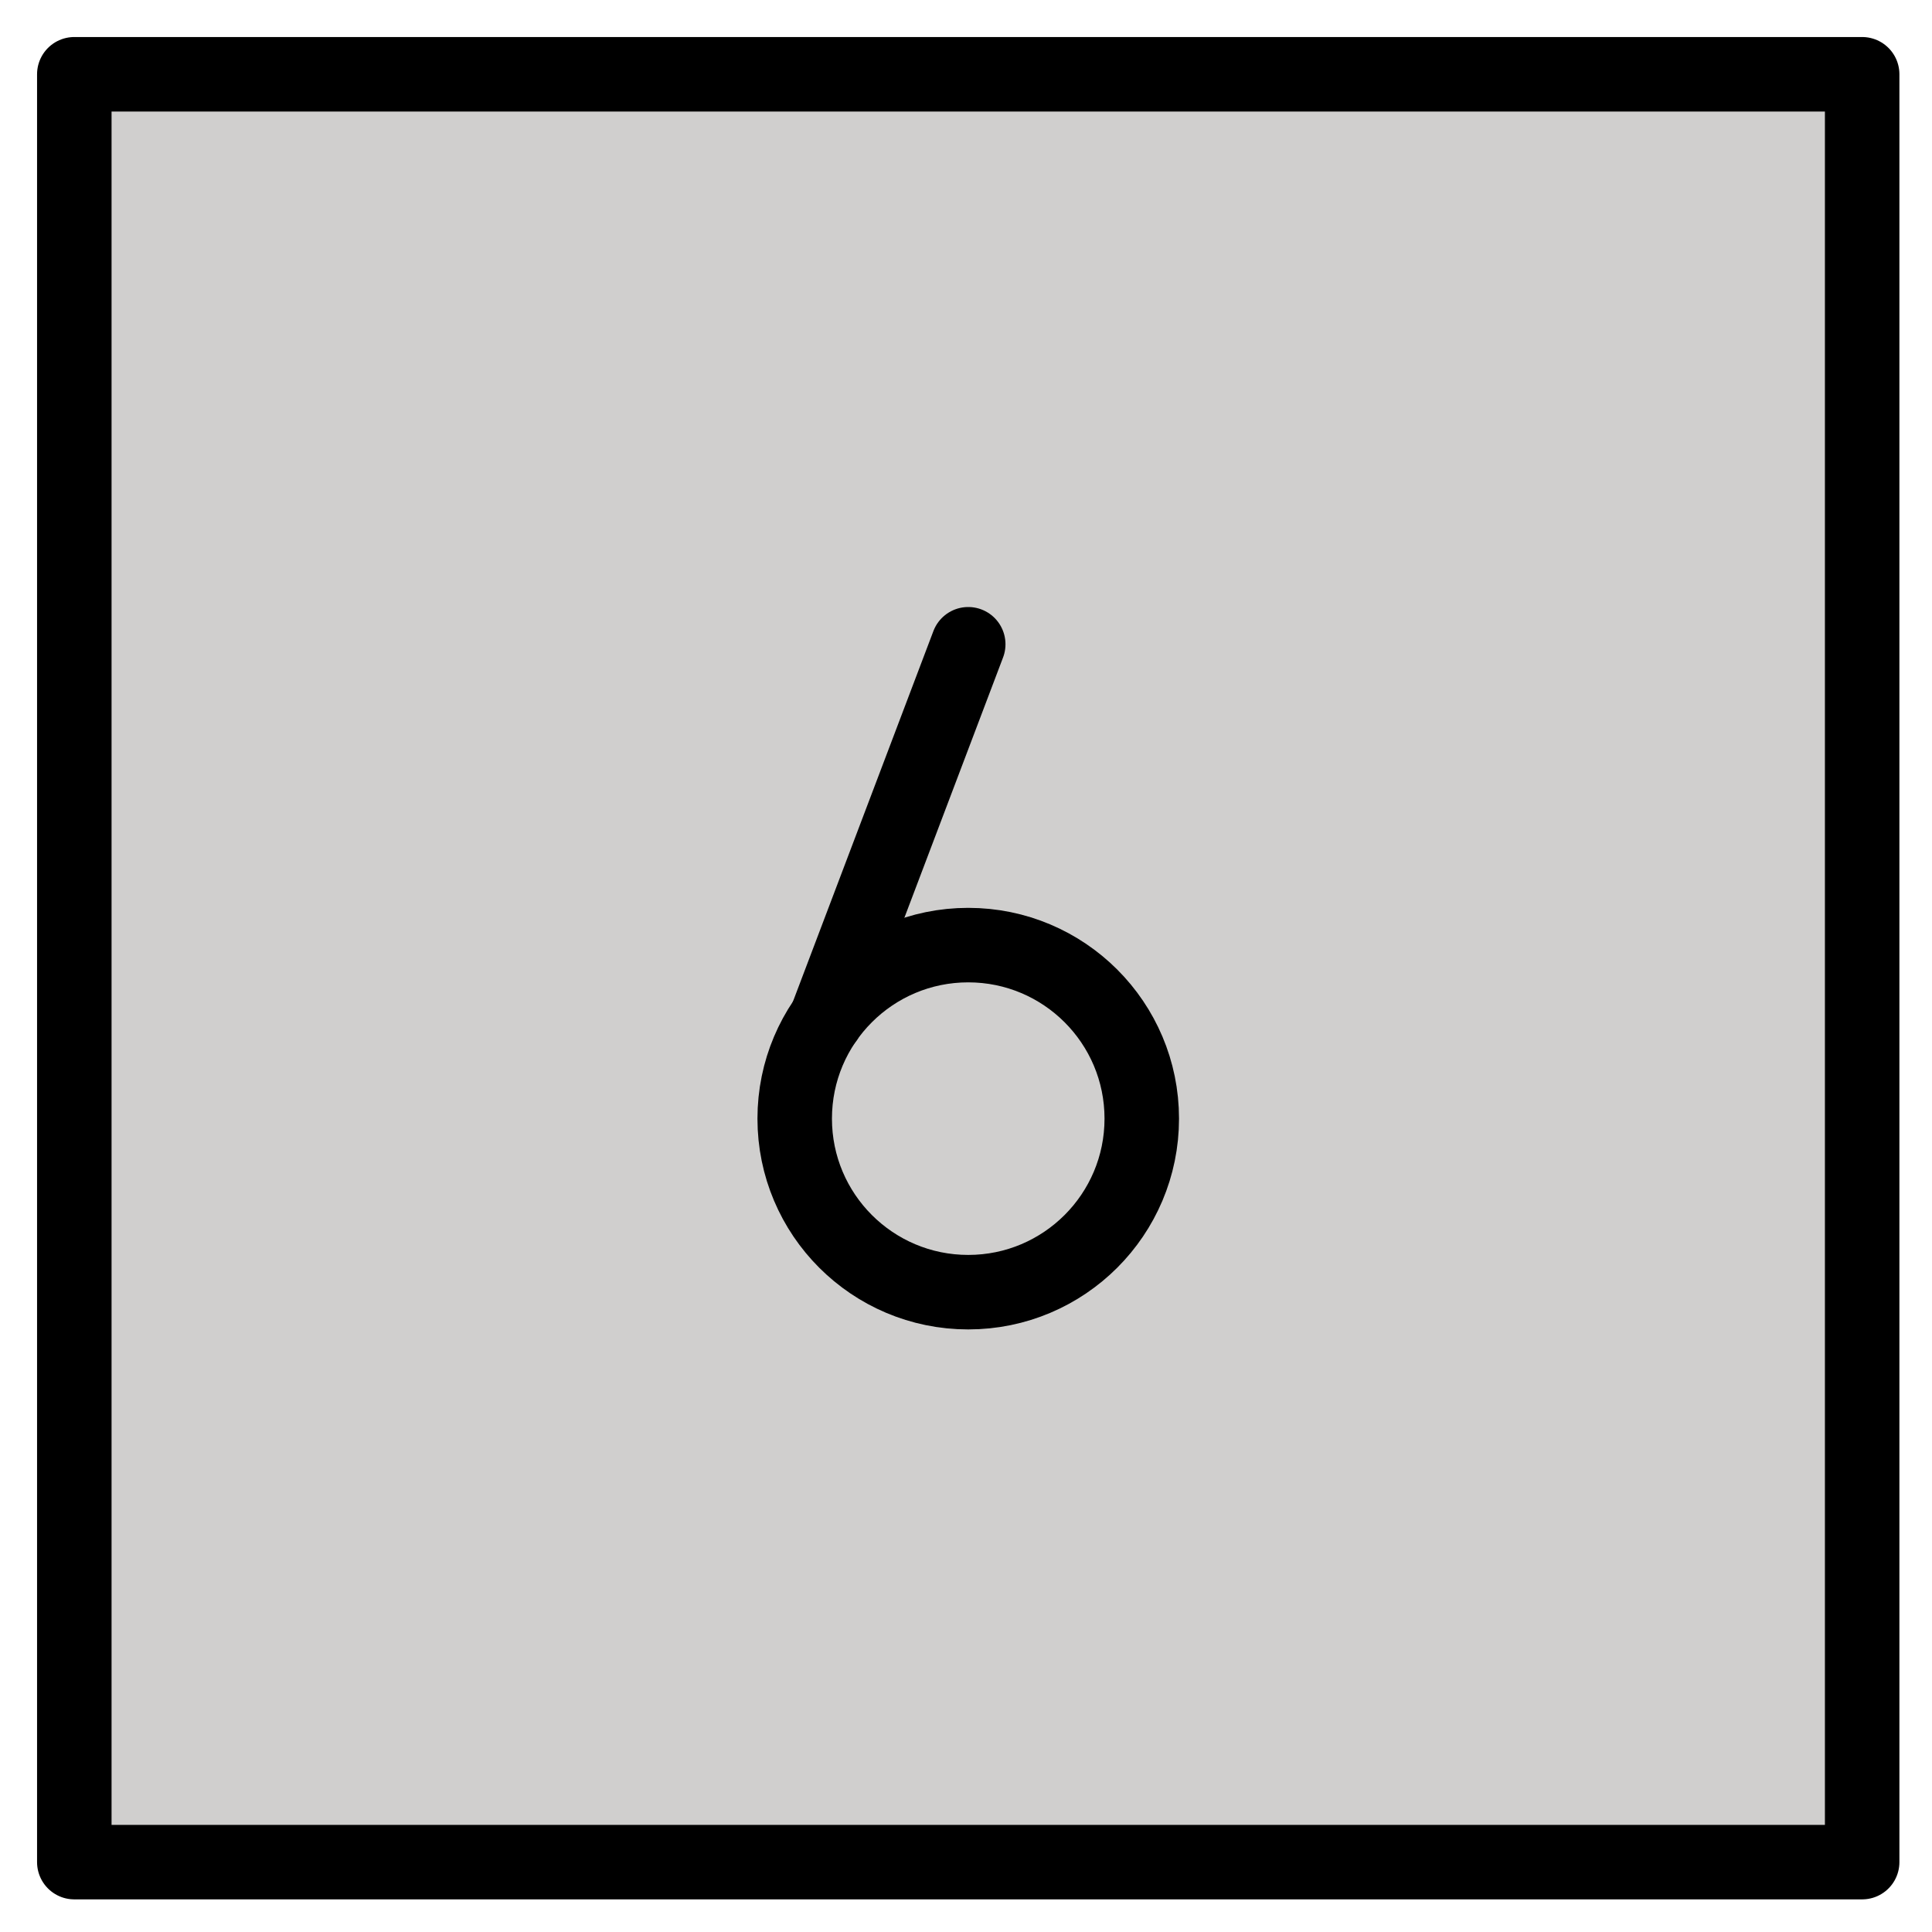 <svg xmlns="http://www.w3.org/2000/svg" role="img" viewBox="10.13 9.88 51.87 51.87"><title>0036-FE0F-20E3.svg</title><path fill="#d0cfce" d="M11.875 12.124h48v47.834h-48z"/><g fill="none" stroke="#000" stroke-linecap="round" stroke-linejoin="round" stroke-width="2"><path d="M12.125 11.874h48v48h-48z"/><circle cx="36.125" cy="39.913" r="4.659"/><path d="M36.125 27.177l-3.816 10.066"/></g></svg>